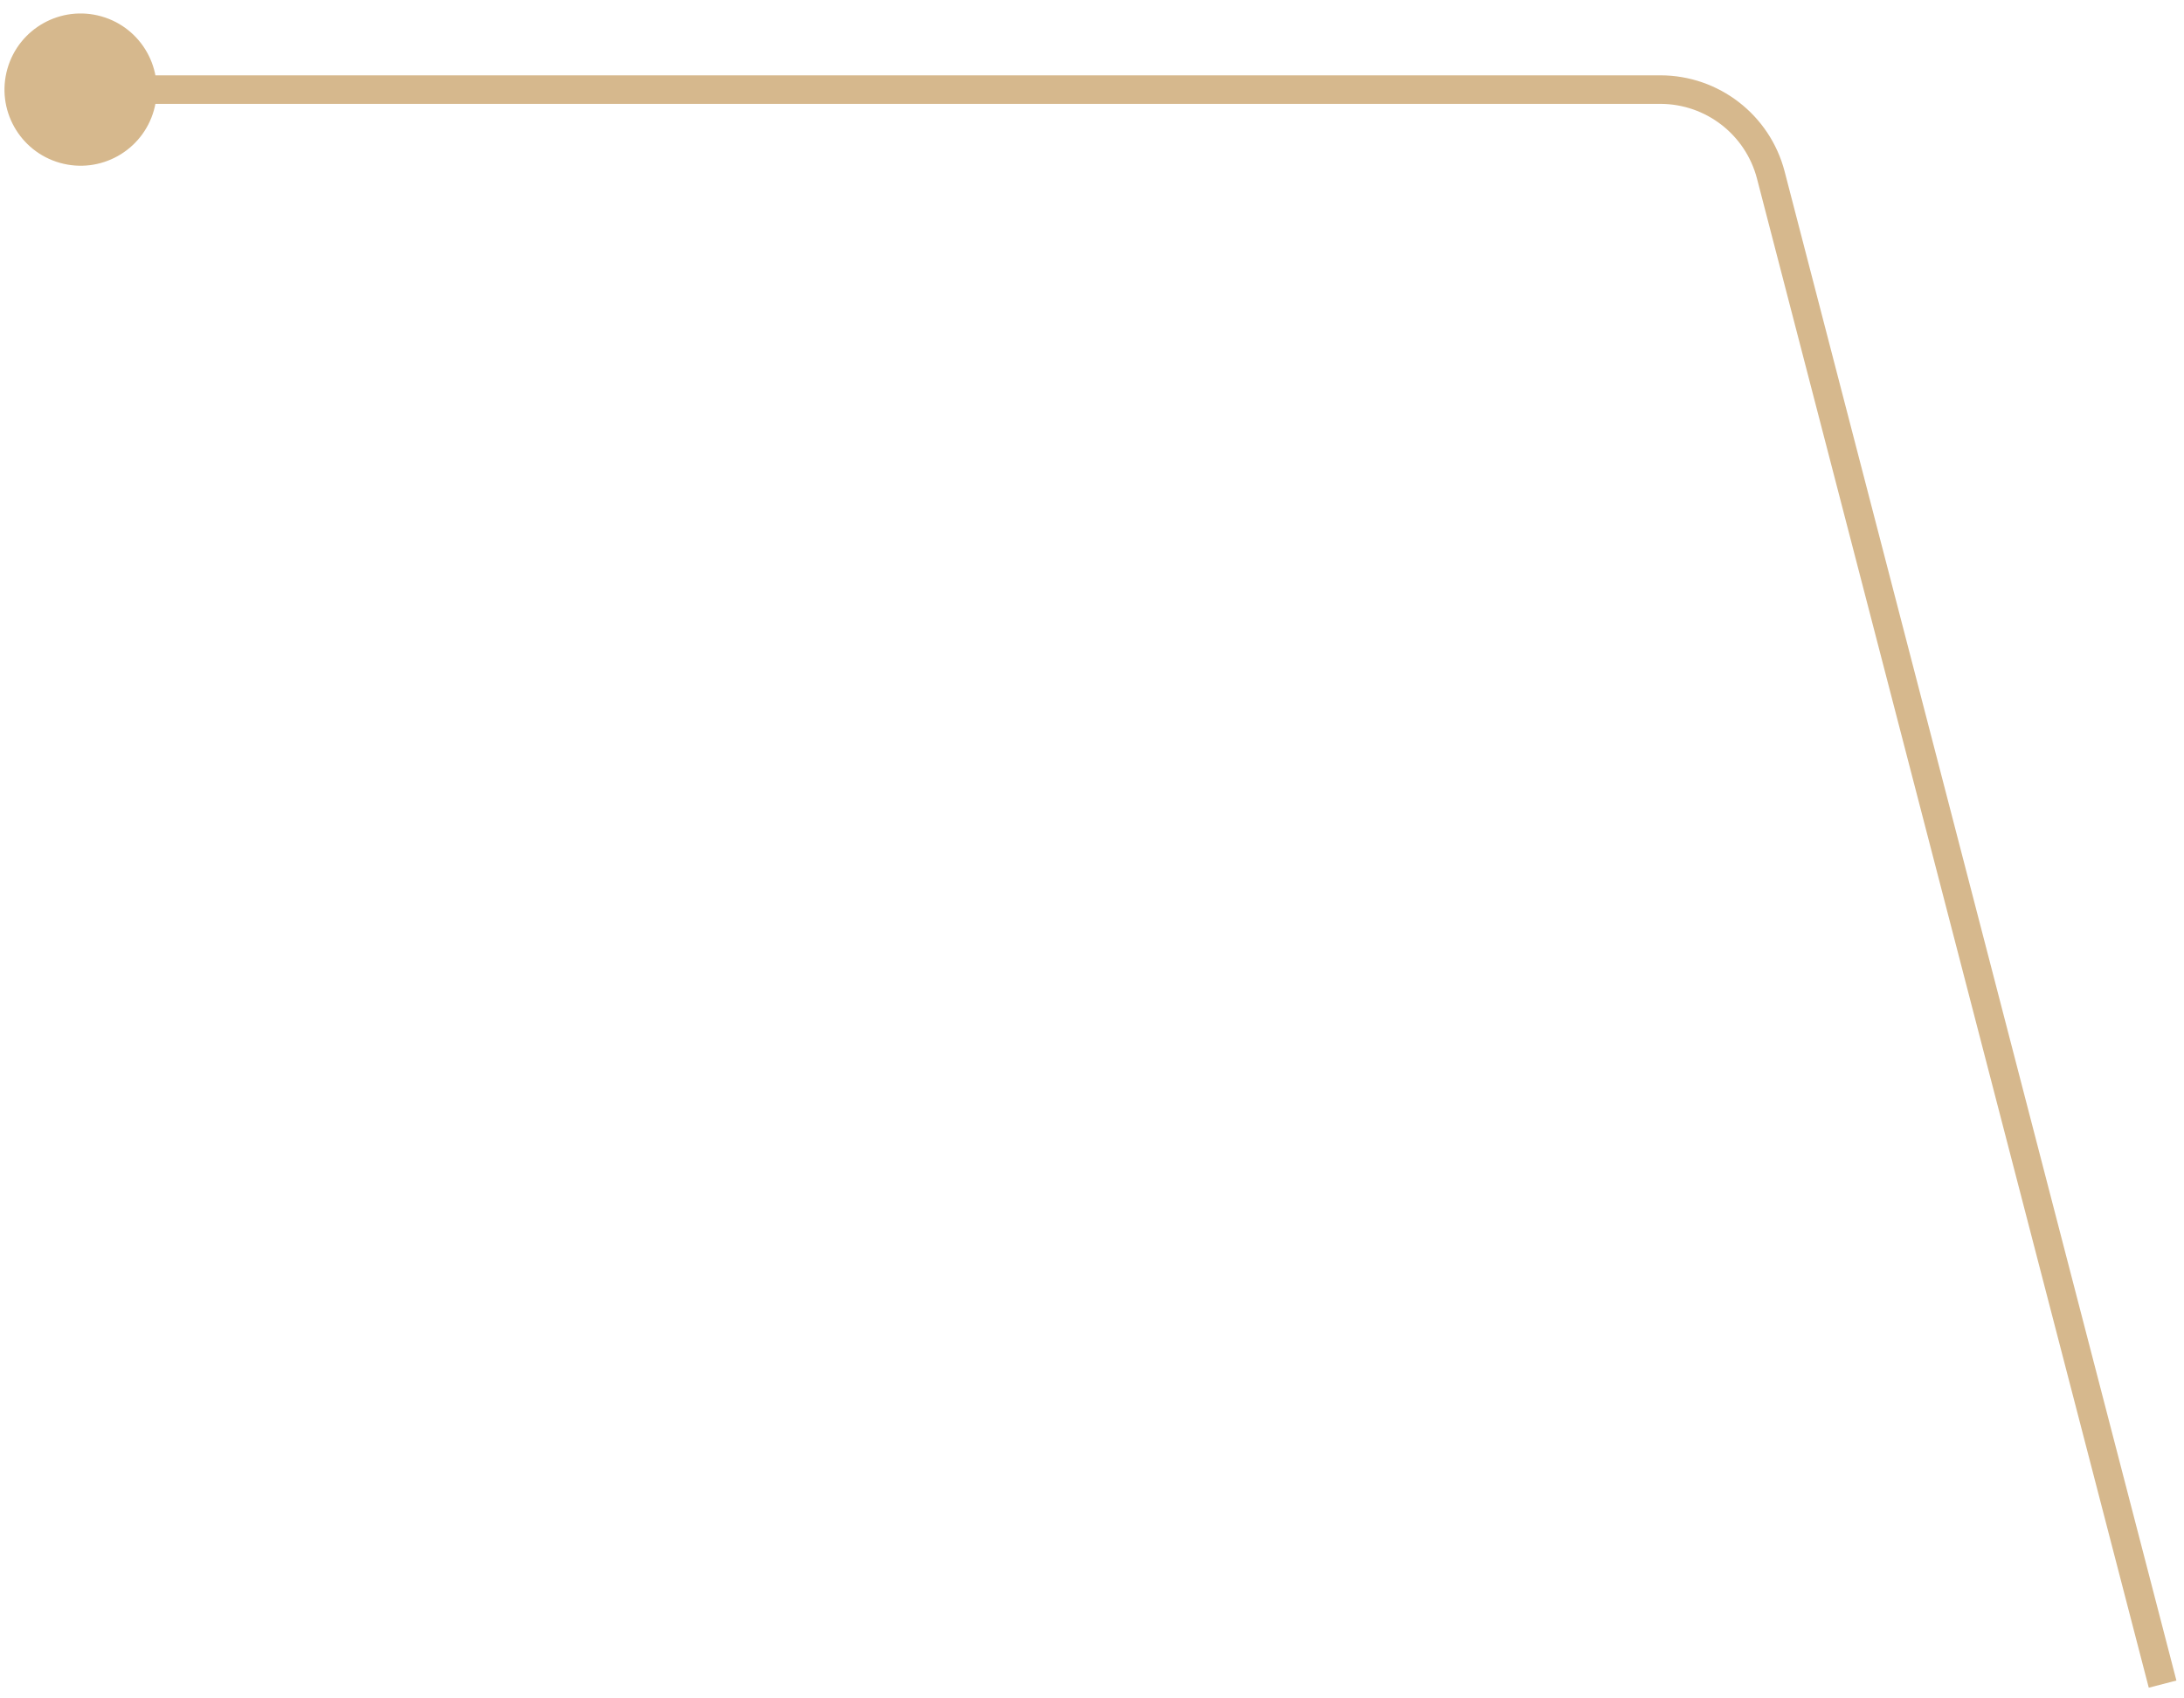 <svg width="153" height="119" viewBox="0 0 153 119" fill="none" xmlns="http://www.w3.org/2000/svg">
<path d="M4.195 11.41C1.361 10.607 -0.286 7.659 0.517 4.825C1.32 1.991 4.268 0.344 7.102 1.147C9.936 1.949 11.583 4.898 10.78 7.732C9.977 10.566 7.029 12.213 4.195 11.41ZM116.311 6.278L116.311 7.278L116.311 6.278ZM150.532 118.251L123.087 12.52L125.023 12.017L152.468 117.749L150.532 118.251ZM116.311 7.278L5.648 7.278L5.648 5.278L116.311 5.278L116.311 7.278ZM123.087 12.52C122.286 9.433 119.5 7.278 116.311 7.278L116.311 5.278C120.411 5.278 123.993 8.049 125.023 12.017L123.087 12.52Z" fill="#D6B88D"/>
</svg>
